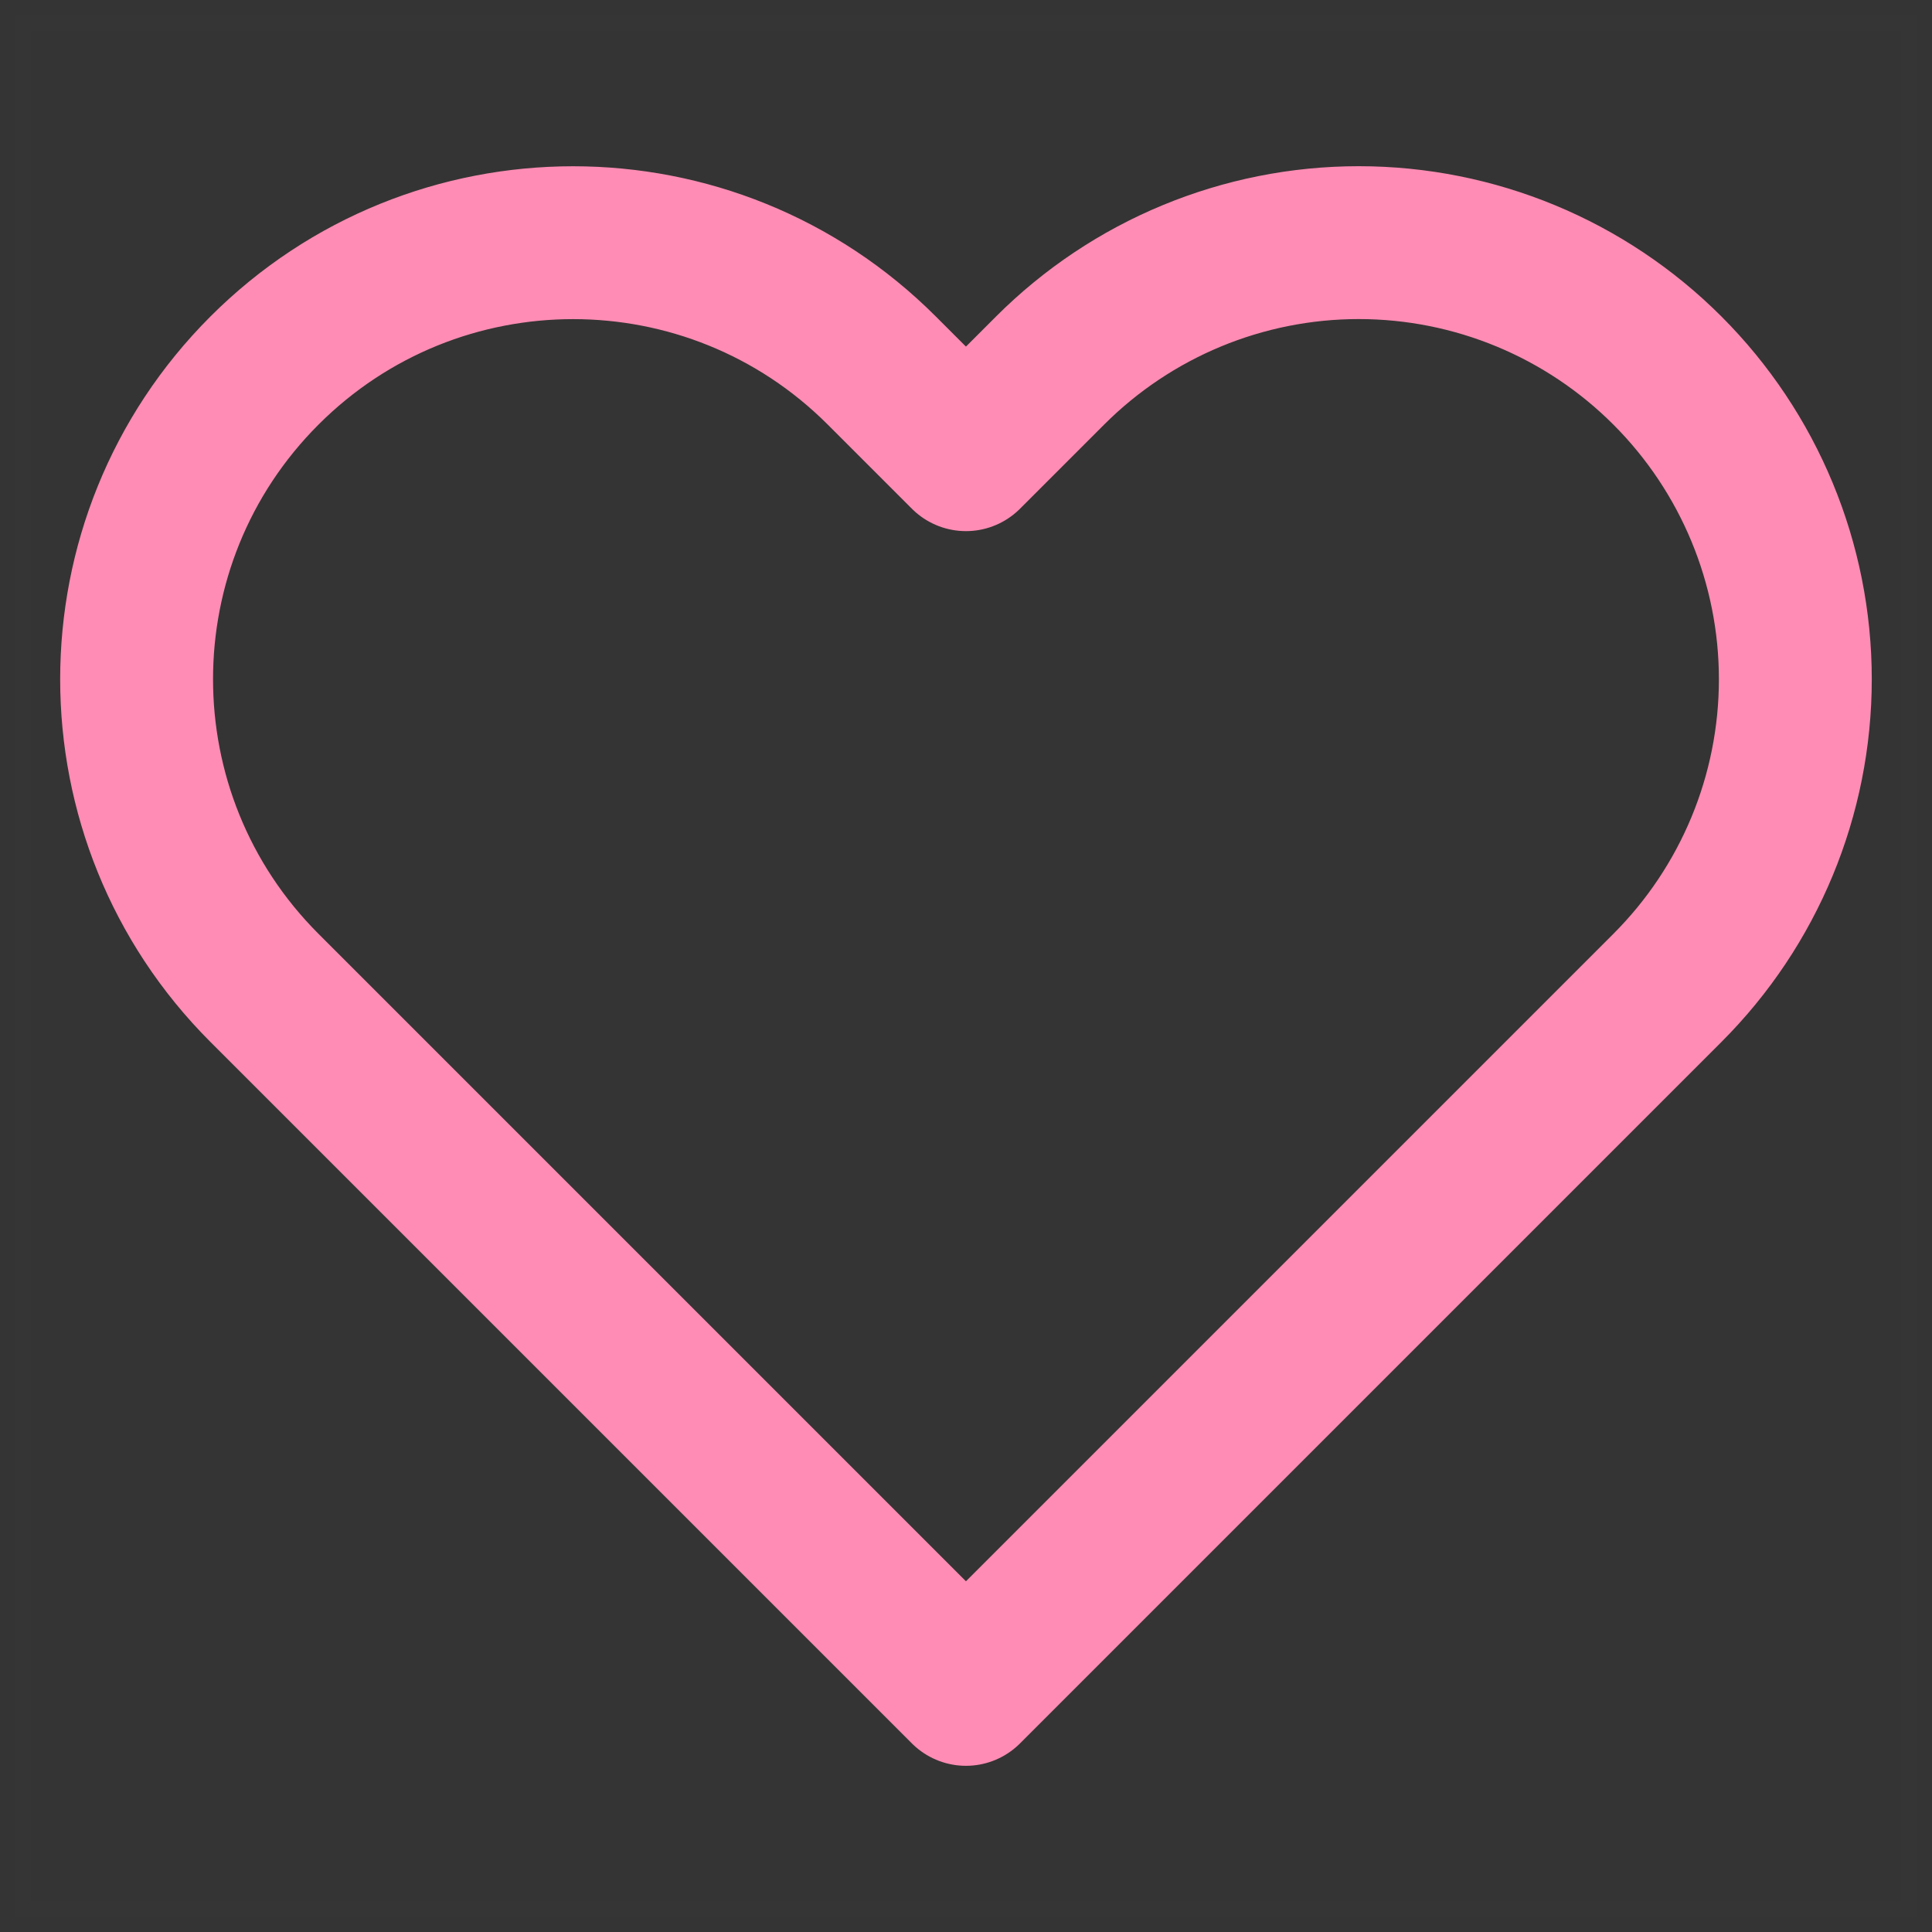 <svg version="1.1" xmlns="http://www.w3.org/2000/svg" xmlns:xlink="http://www.w3.org/1999/xlink" width="31.596" height="31.596" viewBox="0,0,31.596,31.596"><rect x="0" y="0" width="31.596" height="31.596" fill="#333333" stroke="none"/><g transform="translate(-164.202,-304.202)"><g data-paper-data="{&quot;isPaintingLayer&quot;:true}" fill-rule="nonzero" stroke-miterlimit="10" stroke-dasharray="" stroke-dashoffset="0" style="mix-blend-mode: normal"><path d="M164.452,335.548v-31.096h31.096v31.096z" fill-opacity="0.004" fill="#ffffff" stroke-opacity="0.004" stroke="#ffffff" stroke-width="0.5" stroke-linecap="butt" stroke-linejoin="miter"/><path d="M193.563,315.31c0,1.894 -0.752,3.709 -2.092,5.048l-1.376,1.376l-10.096,10.096l-10.096,-10.096l-1.376,-1.376c-2.788,-2.788 -2.788,-7.308 0,-10.096c2.788,-2.788 7.308,-2.788 10.096,0l1.376,1.376l1.376,-1.376c1.339,-1.339 3.154,-2.092 5.048,-2.092c1.894,0 3.709,0.752 5.048,2.092c1.339,1.339 2.092,3.154 2.092,5.048z" fill="none" stroke="#ff8cb4" stroke-width="2.5" stroke-linecap="round" stroke-linejoin="round"/></g></g></svg><!--rotationCenter:15.798100471496582:15.798100471496582-->